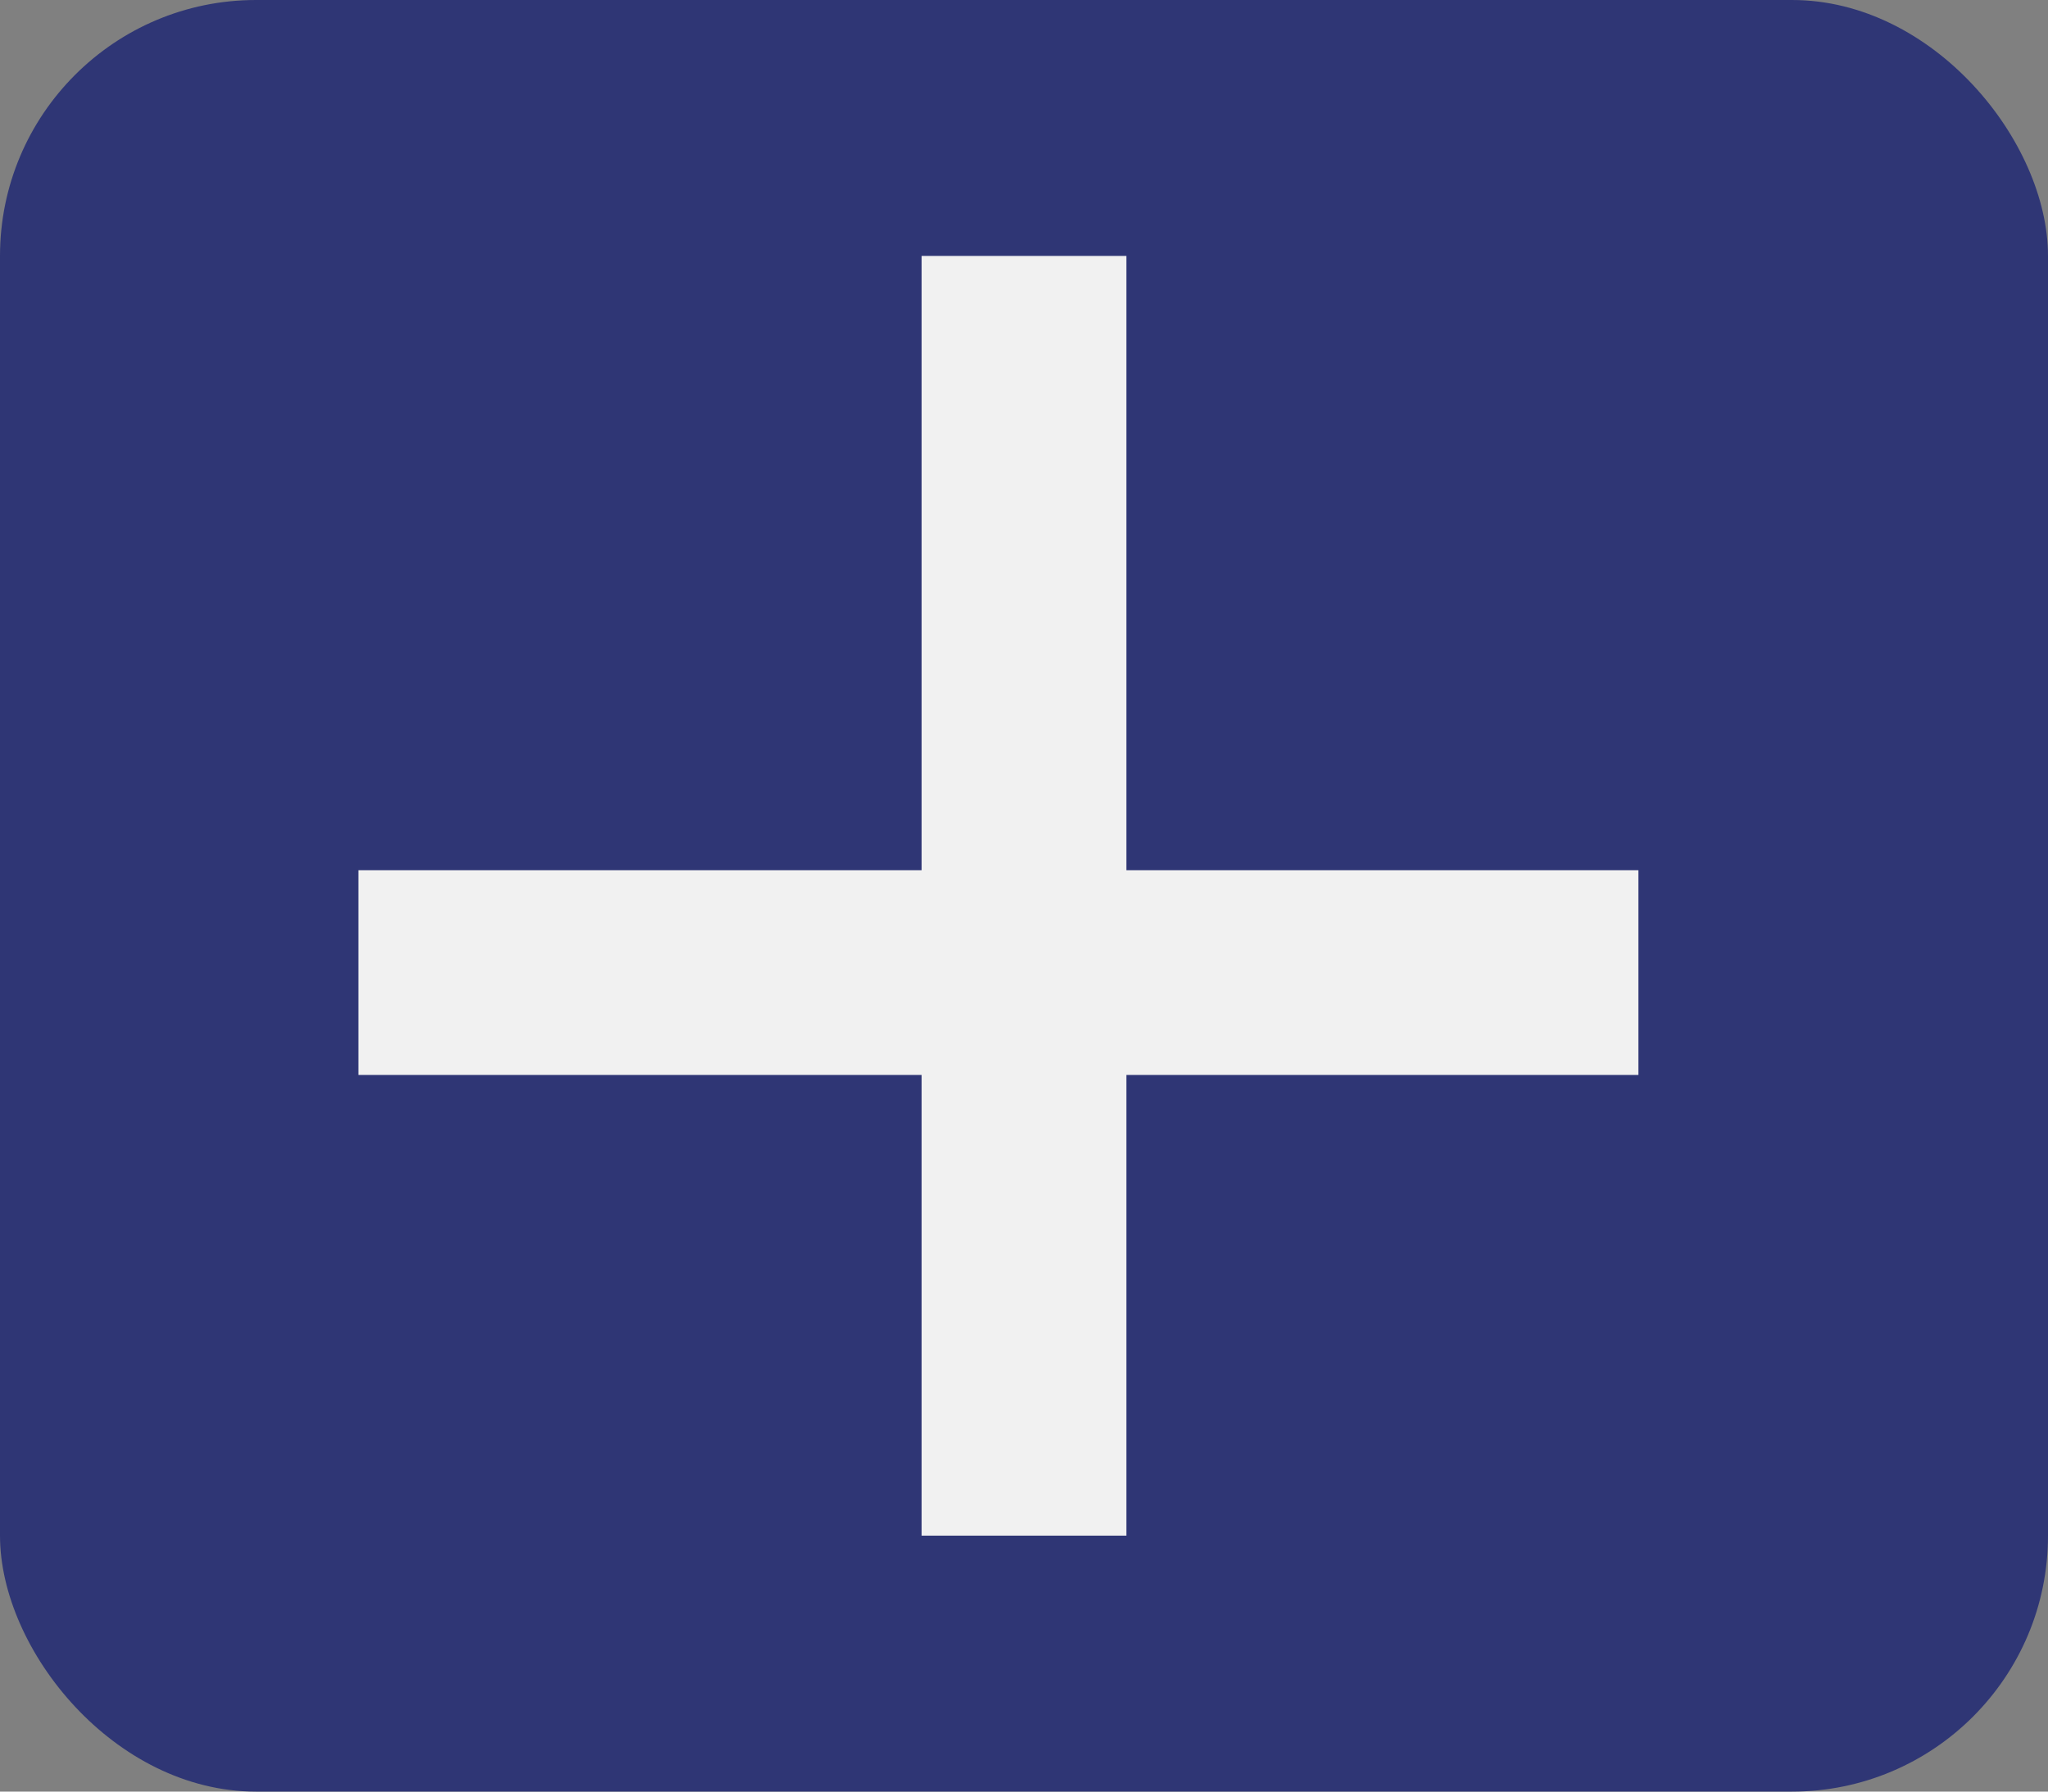 <svg width="40" height="35" viewBox="0 0 40 35" fill="none" xmlns="http://www.w3.org/2000/svg">
<rect x="0" y="0" width="40" height="35" fill="#808080" stroke="none"/>
<rect width="40" height="35" rx="5" fill="#2F3675"/>
<rect x="7" y="17" width="25" height="4" fill="#F1F1F1"/>
<rect x="18" y="30" width="25" height="4" transform="rotate(-90 18 30)" fill="#F1F1F1"/>
</svg>
